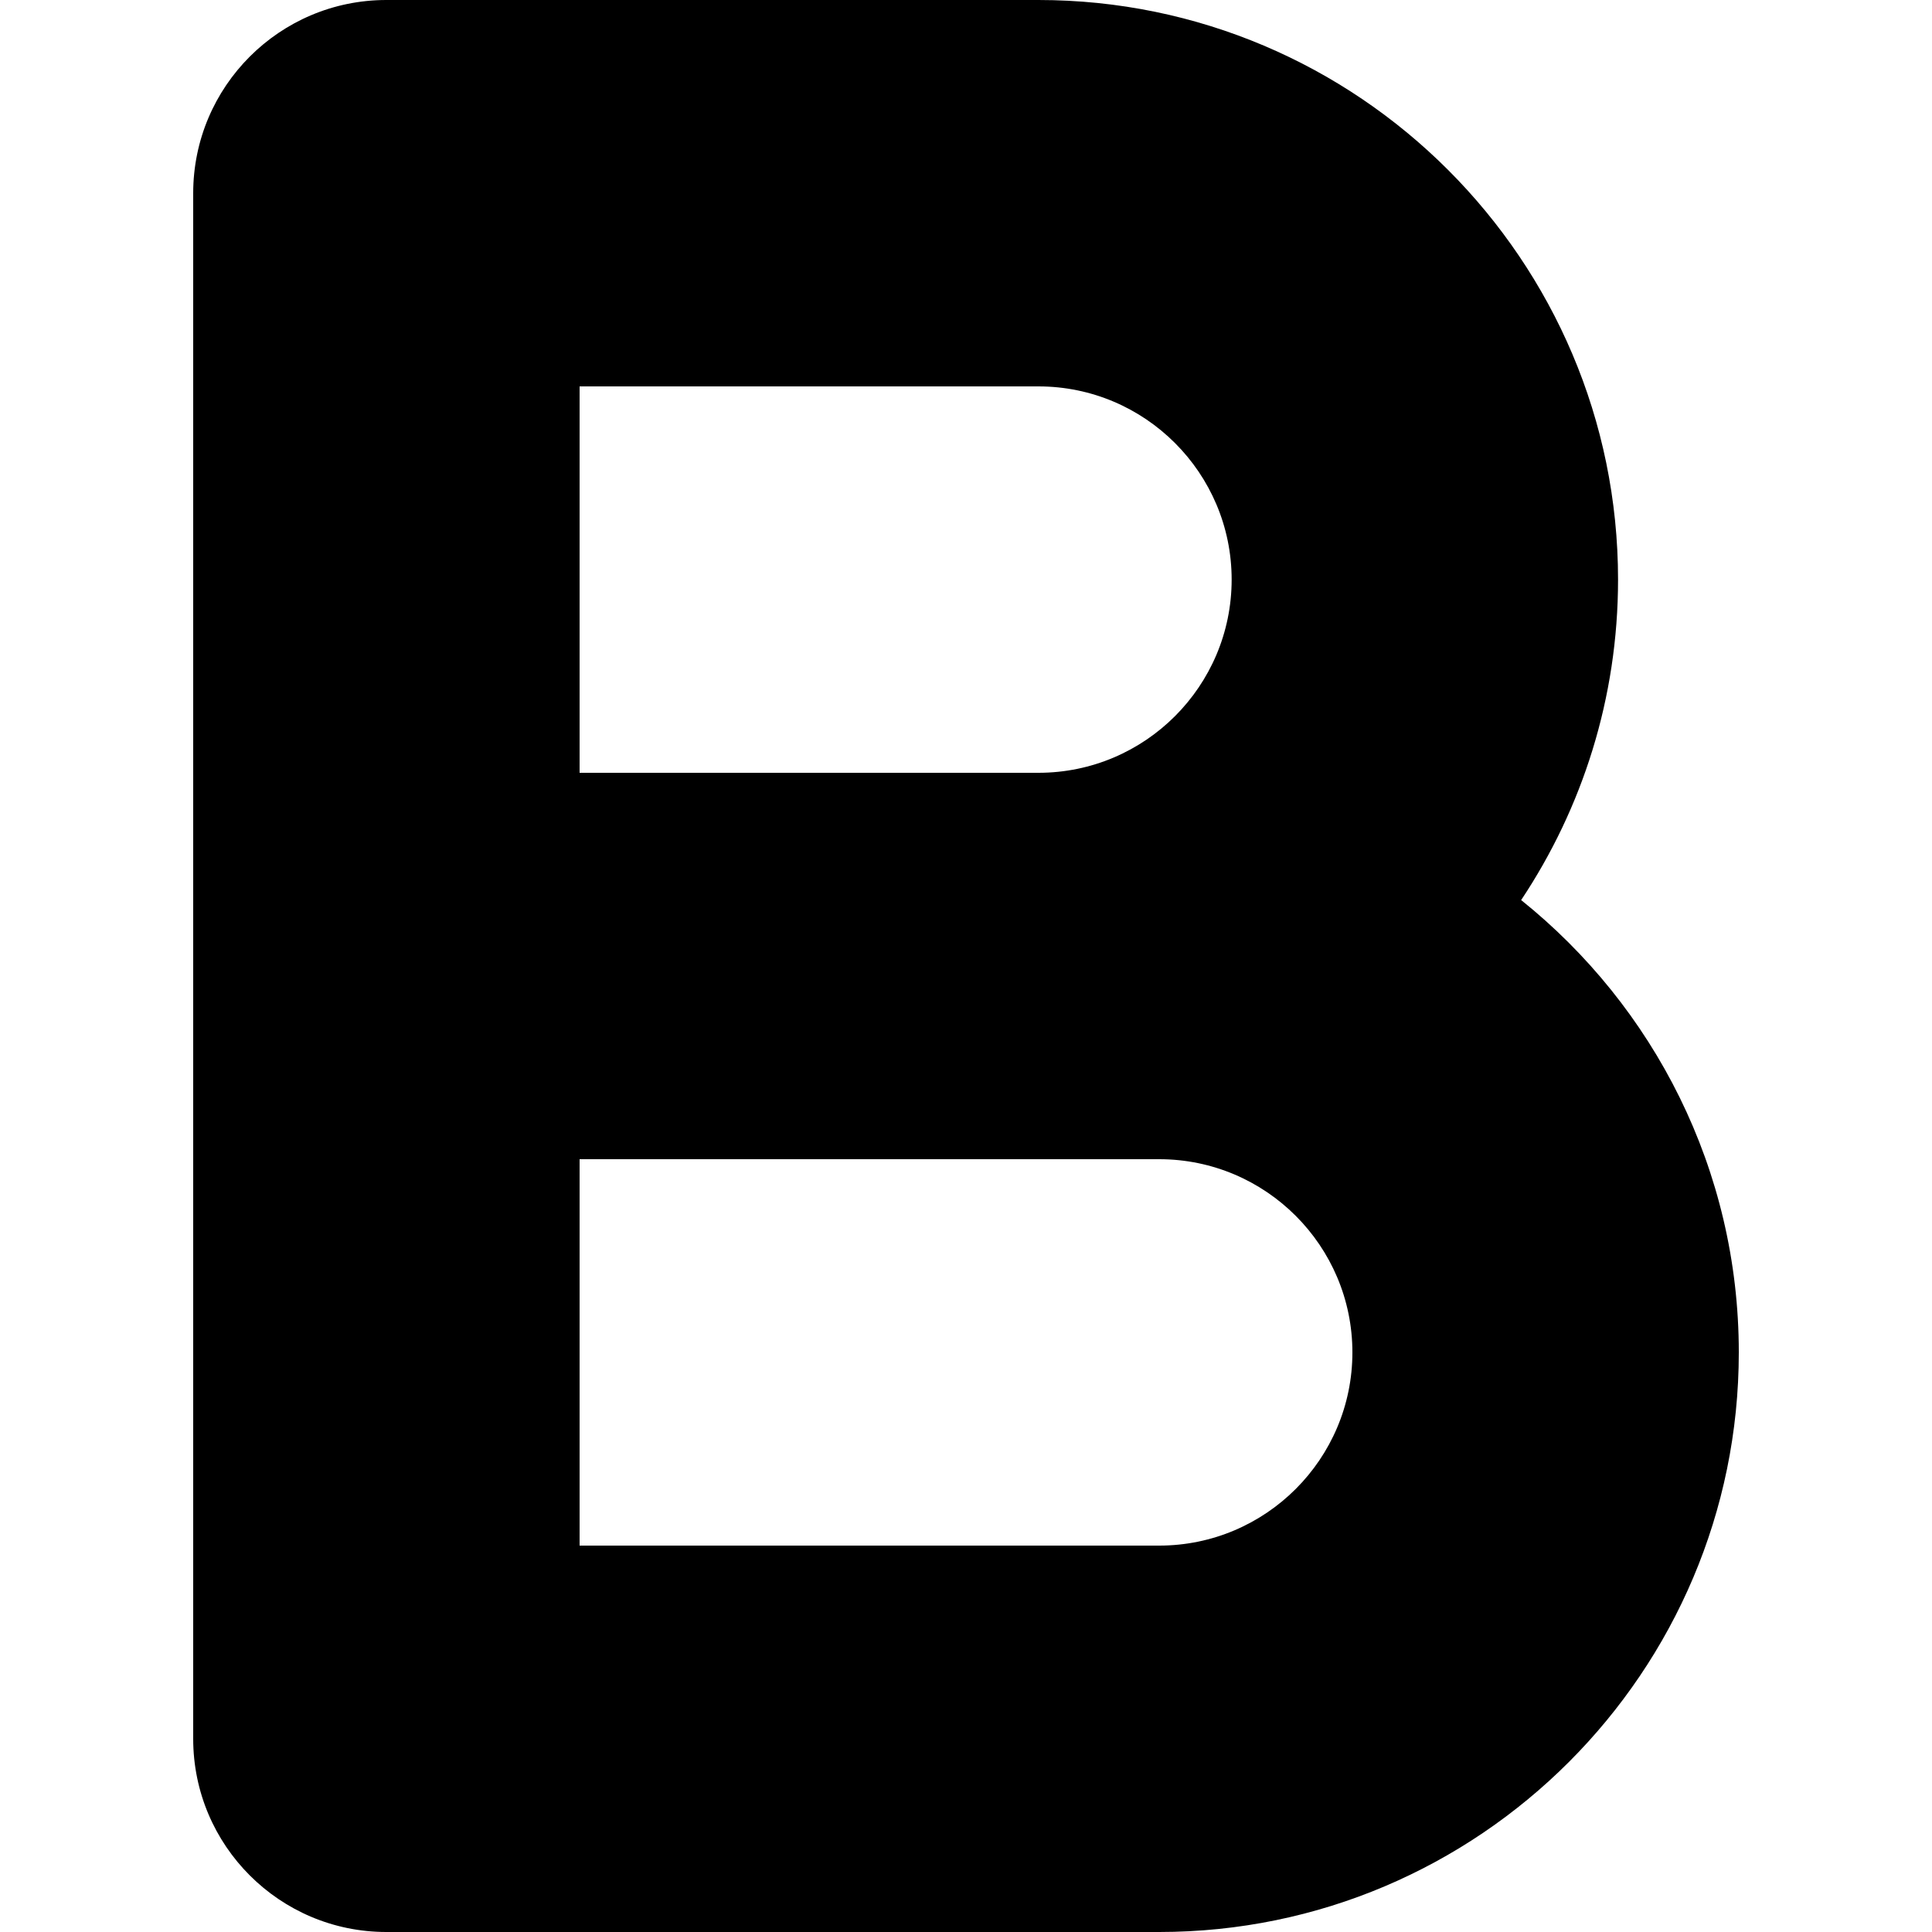 <?xml version="1.0" encoding="iso-8859-1"?>
<!-- Generator: Adobe Illustrator 19.0.0, SVG Export Plug-In . SVG Version: 6.00 Build 0)  -->
<svg version="1.1" id="Layer_1" xmlns="http://www.w3.org/2000/svg" xmlns:xlink="http://www.w3.org/1999/xlink" x="0px" y="0px"
	 viewBox="0 0 320 320" style="enable-background:new 0 0 320 320;" xml:space="preserve">
<path d="M251.95,149.079C262.084,133.865,268,115.611,268,96c0-52.935-43.065-96-96-96H64C46.327,0,32,14.327,32,32v256
	c0,17.673,14.327,32,32,32h128c52.935,0,96-43.065,96-96C288,193.728,273.911,166.688,251.95,149.079z M96,64h76
	c17.645,0,32,14.355,32,32s-14.355,32-32,32H96V64z M192,256H96v-64h96c17.645,0,32,14.355,32,32S209.645,256,192,256z"/>
<g>
</g>
<g>
</g>
<g>
</g>
<g>
</g>
<g>
</g>
<g>
</g>
<g>
</g>
<g>
</g>
<g>
</g>
<g>
</g>
<g>
</g>
<g>
</g>
<g>
</g>
<g>
</g>
<g>
</g>
</svg>
